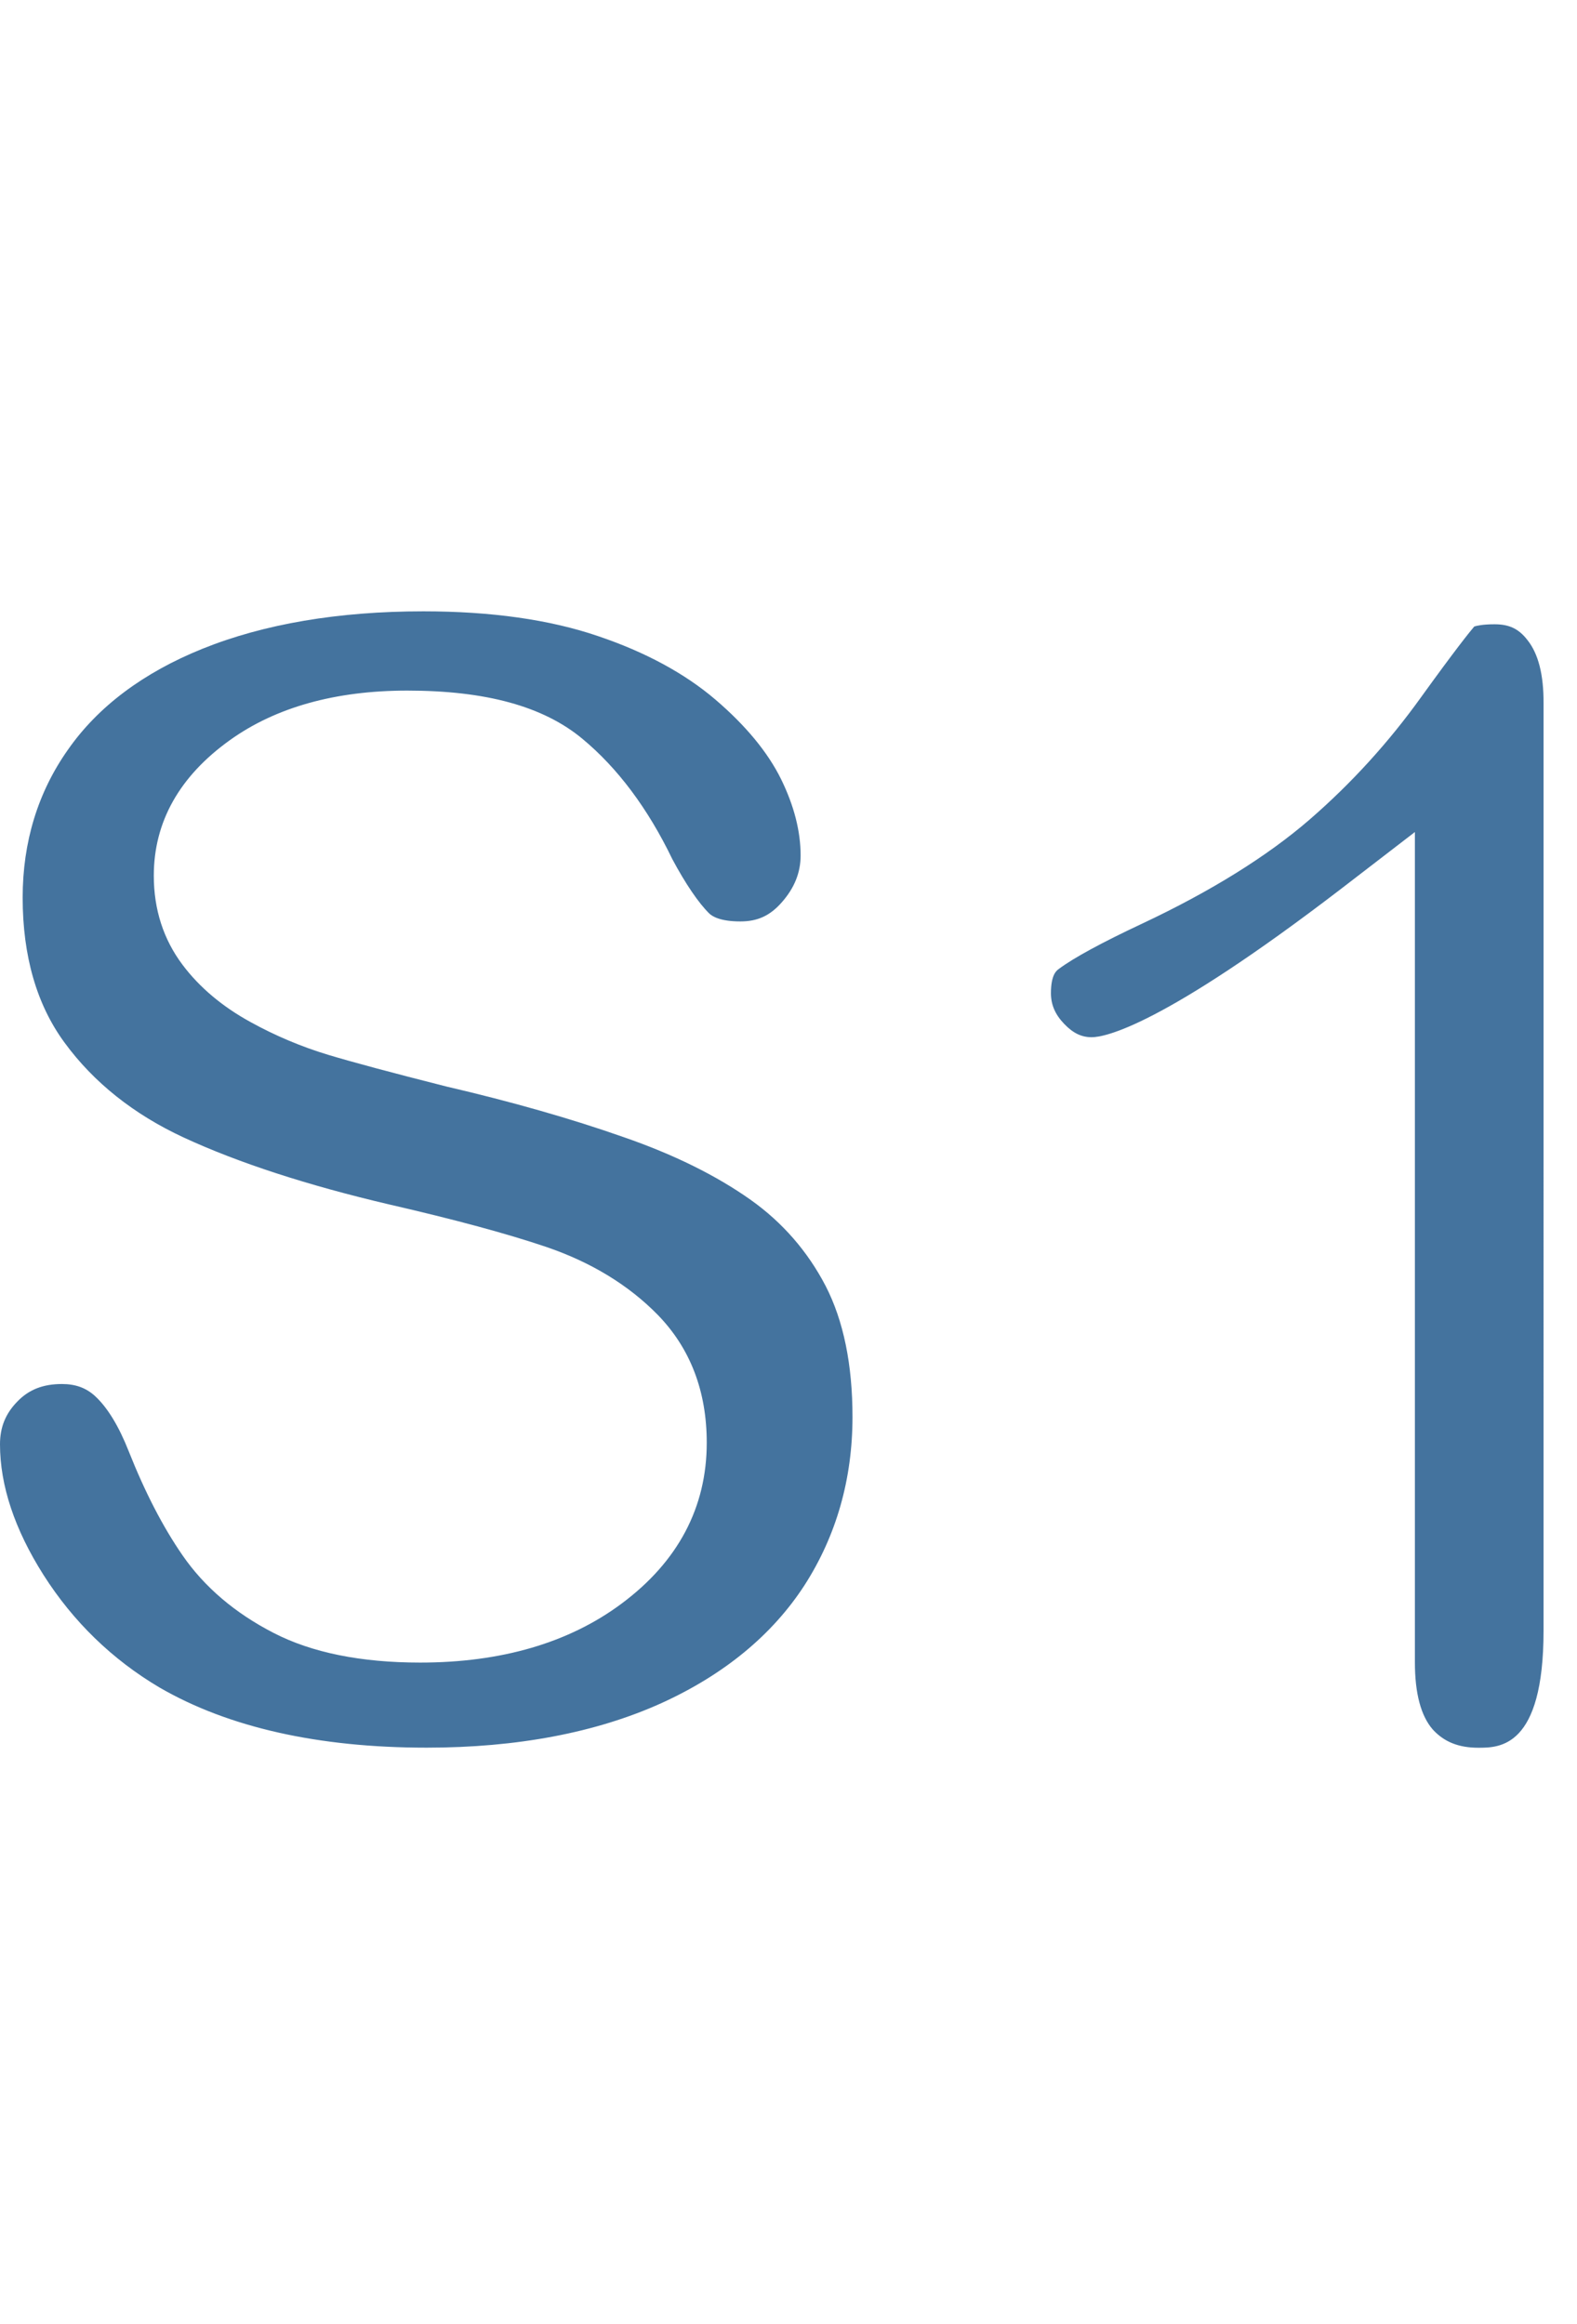 <svg id="feller-1494" xmlns="http://www.w3.org/2000/svg" x="0px" y="0px" width="19px" height="28px" viewBox="0 -7.365 19 28" xml:space="preserve"><path d="M9.691,11.736c0.385-0.598,0.58-1.281,0.58-2.031c0-0.629-0.108-1.159-0.324-1.578C9.731,7.711,9.427,7.362,9.044,7.09  C8.632,6.798,8.117,6.543,7.512,6.334c-0.628-0.221-1.346-0.426-2.137-0.61C4.723,5.559,4.246,5.431,3.954,5.343  C3.63,5.245,3.315,5.112,3.018,4.948C2.679,4.762,2.403,4.53,2.199,4.258c-0.23-0.306-0.346-0.667-0.346-1.073  c0-0.649,0.31-1.199,0.918-1.634c0.553-0.396,1.272-0.596,2.135-0.596c0.948,0,1.639,0.189,2.11,0.58  c0.425,0.352,0.79,0.84,1.084,1.45c0.158,0.296,0.318,0.531,0.446,0.656C8.583,3.676,8.679,3.736,8.92,3.736  c0.208,0,0.357-0.069,0.498-0.229c0.154-0.174,0.228-0.36,0.228-0.566c0-0.291-0.079-0.6-0.235-0.918  c-0.16-0.325-0.427-0.648-0.792-0.96C8.249,0.747,7.773,0.49,7.204,0.298C6.624,0.1,5.917,0,5.101,0C4.077,0,3.18,0.152,2.437,0.452  C1.724,0.74,1.179,1.15,0.818,1.668C0.456,2.181,0.273,2.78,0.273,3.449c0,0.703,0.169,1.29,0.504,1.746  c0.351,0.48,0.834,0.865,1.436,1.144c0.654,0.303,1.488,0.575,2.478,0.807c0.783,0.18,1.42,0.352,1.892,0.512  c0.539,0.184,0.99,0.459,1.34,0.816c0.393,0.403,0.592,0.92,0.592,1.542c0,0.778-0.345,1.433-1.028,1.94  c-0.633,0.471-1.448,0.709-2.425,0.709c-0.712,0-1.307-0.12-1.767-0.358c-0.463-0.238-0.832-0.552-1.095-0.933  c-0.237-0.342-0.454-0.763-0.648-1.252c-0.12-0.305-0.257-0.529-0.405-0.666C1.039,9.356,0.911,9.309,0.746,9.309  c-0.227,0-0.398,0.067-0.536,0.21C0.066,9.666,0,9.83,0,10.036c0,0.495,0.176,1.024,0.524,1.573c0.358,0.563,0.829,1.02,1.399,1.357  c0.829,0.48,1.912,0.724,3.217,0.724c1.091,0,2.042-0.181,2.828-0.536C8.724,12.81,9.303,12.333,9.691,11.736 M18.402,0.345c-0.104-0.135-0.219-0.189-0.395-0.189c-0.145,0-0.217,0.018-0.245,0.027  c-0.056,0.066-0.222,0.271-0.644,0.856c-0.384,0.535-0.833,1.031-1.341,1.471c-0.51,0.441-1.188,0.863-2.017,1.253  c-0.48,0.225-0.829,0.414-1.005,0.547c-0.027,0.019-0.093,0.07-0.093,0.29c0,0.14,0.051,0.258,0.161,0.372  c0.107,0.111,0.208,0.159,0.33,0.159c0.157,0,0.841-0.129,3.005-1.788l0.889-0.684v10.002c0,0.376,0.073,0.649,0.217,0.812  c0.136,0.148,0.311,0.218,0.547,0.218c0.255,0,0.786,0,0.786-1.41V1.107C18.599,0.765,18.534,0.509,18.402,0.345" style="fill: #44739e"></path></svg>
